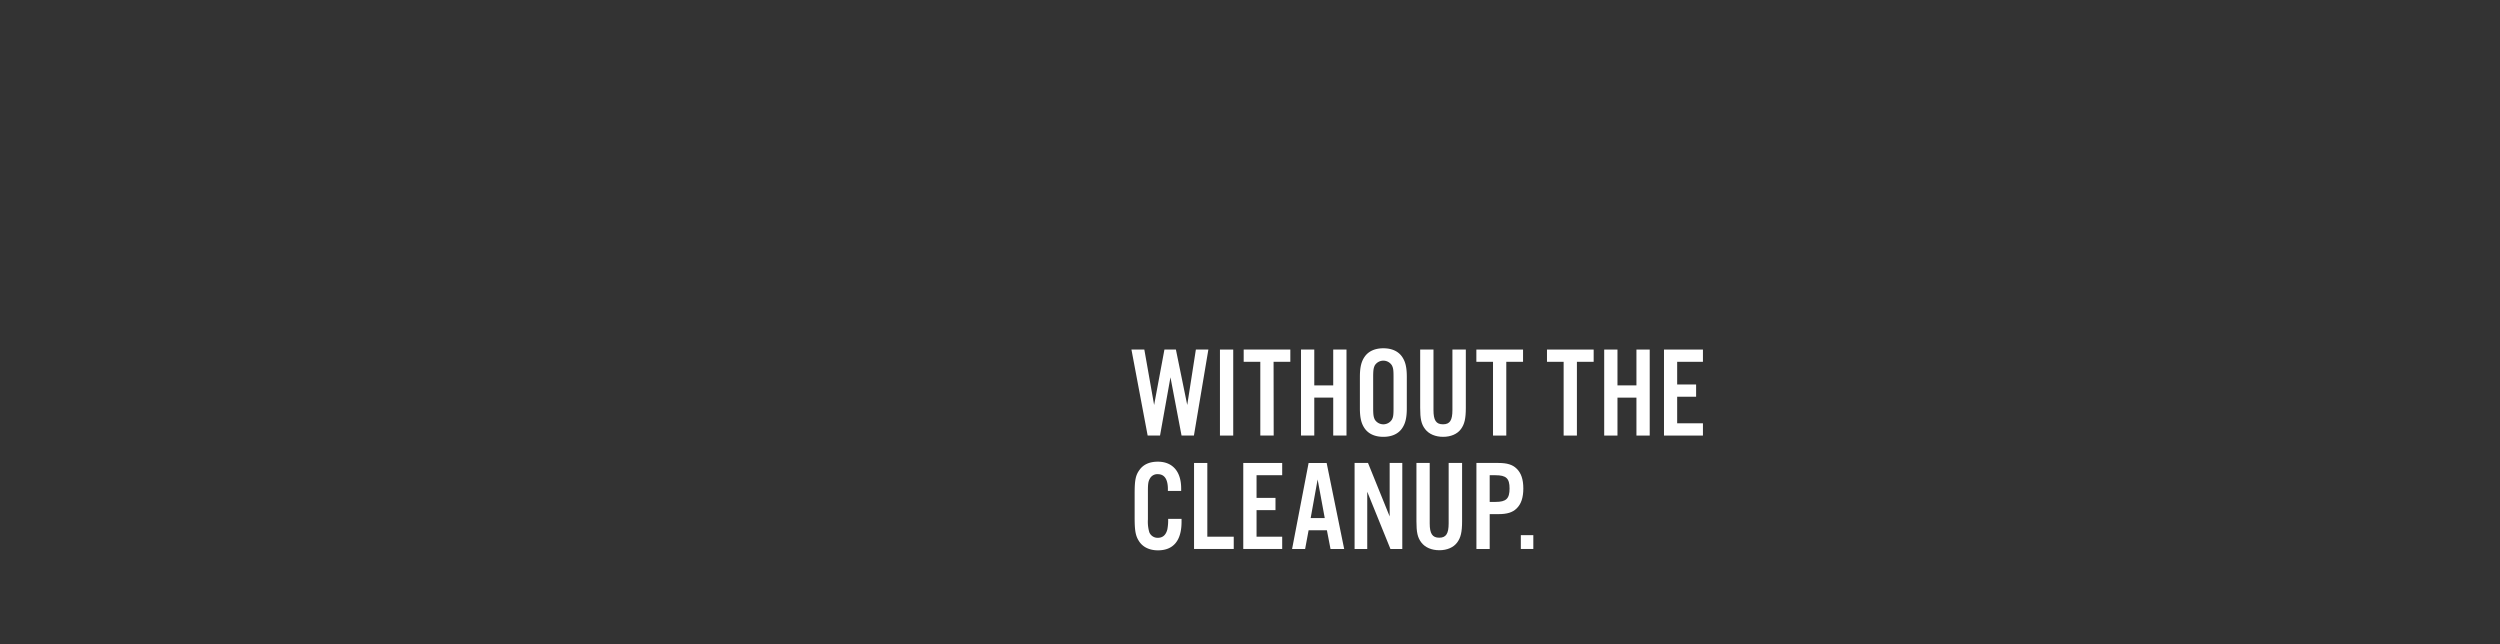 <svg xmlns="http://www.w3.org/2000/svg" viewBox="0 0 970 250"><rect x="0" y="0" width="970" height="250" fill="#333333" stroke="none"/><title>txt4</title><g id="Layer_2" data-name="Layer 2"><g id="Rect"><rect width="970" height="250" fill="none"/></g><g id="without_the_cleanup." data-name="without thecleanup."><path d="M458.44,169l-4.3-22.61L450.09,169h-4.8L439,135.63h5l3.8,21.5,4-21.5h4.45l4.4,21.5,3.35-21.5h4.85L463.24,169Z" fill="#fff"/><path d="M478.49,169h-5.15V135.63h5.15Z" fill="#fff"/><path d="M494.19,169H489V140.38h-6.45v-4.75h18.1v4.75h-6.5Z" fill="#fff"/><path d="M509.94,154.28V169h-5.15V135.63h5.15v13.9h7.35v-13.9h5.15V169h-5.15V154.28Z" fill="#fff"/><path d="M545.84,158.38c0,3.75-.55,6-1.9,7.91-1.5,2.1-4,3.2-7.2,3.2s-5.7-1.1-7.2-3.2c-1.35-1.91-1.9-4.16-1.9-7.91V146.23c0-3.75.55-6,1.9-7.9,1.5-2.1,4-3.2,7.2-3.2s5.7,1.1,7.2,3.2c1.35,1.9,1.9,4.15,1.9,7.9Zm-13.05-.09c0,2.64.15,3.54.65,4.54a3.92,3.92,0,0,0,6.6,0c.55-1,.65-1.85.65-4.54v-12c0-2.7-.1-3.5-.65-4.55a3.92,3.92,0,0,0-6.6,0c-.5,1-.65,1.9-.65,4.55Z" fill="#fff"/><path d="M568.74,135.63v22.6c0,4.2-.5,6.35-1.9,8.26s-3.9,3-6.9,3-5.5-1.05-7-3-1.91-4.06-1.91-8.26v-22.6h5.16v23.45c0,4,1,5.55,3.7,5.55s3.65-1.59,3.65-5.55V135.63Z" fill="#fff"/><path d="M584.44,169h-5.15V140.38h-6.46v-4.75h18.11v4.75h-6.5Z" fill="#fff"/><path d="M611.84,169h-5.15V140.38h-6.46v-4.75h18.11v4.75h-6.5Z" fill="#fff"/><path d="M627.58,154.28V169h-5.15V135.63h5.15v13.9h7.36v-13.9h5.15V169h-5.15V154.28Z" fill="#fff"/><path d="M660.74,140.38h-10v8.8h7.35v4.75h-7.35v10.31h10V169H645.63V135.63h15.11Z" fill="#fff"/><path d="M453.14,190.48v-.7c0-3.85-1.35-5.8-3.9-5.8a3.26,3.26,0,0,0-3.05,1.65c-.65,1.1-.8,2.1-.8,4.8v11.1a14.39,14.39,0,0,0,.55,5,3.46,3.46,0,0,0,3.3,2.14c1.9,0,3.15-1.09,3.7-3.3a18.83,18.83,0,0,0,.3-4.05h5.2v1.15c0,7.26-3.15,11.06-9.15,11.06-3.35,0-6-1.3-7.45-3.7-1.25-2-1.6-4-1.6-9v-9.35c0-5.3.4-7.15,1.95-9.25s3.95-3.1,7.05-3.1c5.7,0,9.05,3.8,9.05,10.35v1Z" fill="#fff"/><path d="M468.44,208.24h10.25V213h-15.4V179.63h5.15Z" fill="#fff"/><path d="M497.49,184.38h-9.95v8.8h7.35v4.75h-7.35v10.31h9.95V213h-15.1V179.63h15.1Z" fill="#fff"/><path d="M507.74,205.74,506.39,213h-5.06l6.41-33.36h7L521.54,213h-5.3l-1.4-7.25Zm3.5-19.71L508.54,201H514Z" fill="#fff"/><path d="M544.09,213h-4.6l-9-22.21V213h-4.91V179.63h5.21l8.4,20.75V179.63h4.9Z" fill="#fff"/><path d="M567.29,179.63v22.6c0,4.2-.5,6.35-1.91,8.26s-3.9,3-6.9,3-5.5-1.05-7-3-1.9-4.06-1.9-8.26v-22.6h5.15v23.45c0,4,1.05,5.55,3.7,5.55s3.65-1.59,3.65-5.55V179.63Z" fill="#fff"/><path d="M578,213h-5.15V179.63h8.55c3.36,0,5.45.65,7,2.15,1.8,1.7,2.65,4.2,2.65,7.75s-.85,6.1-2.65,7.8c-1.56,1.5-3.65,2.15-7,2.15H578Zm2.25-18.26c4.15,0,5.46-1.25,5.46-5.2s-1.31-5.15-5.46-5.15H578v10.35Z" fill="#fff"/><path d="M594.93,213h-4.85v-5.36h4.85Z" fill="#fff"/></g></g></svg>